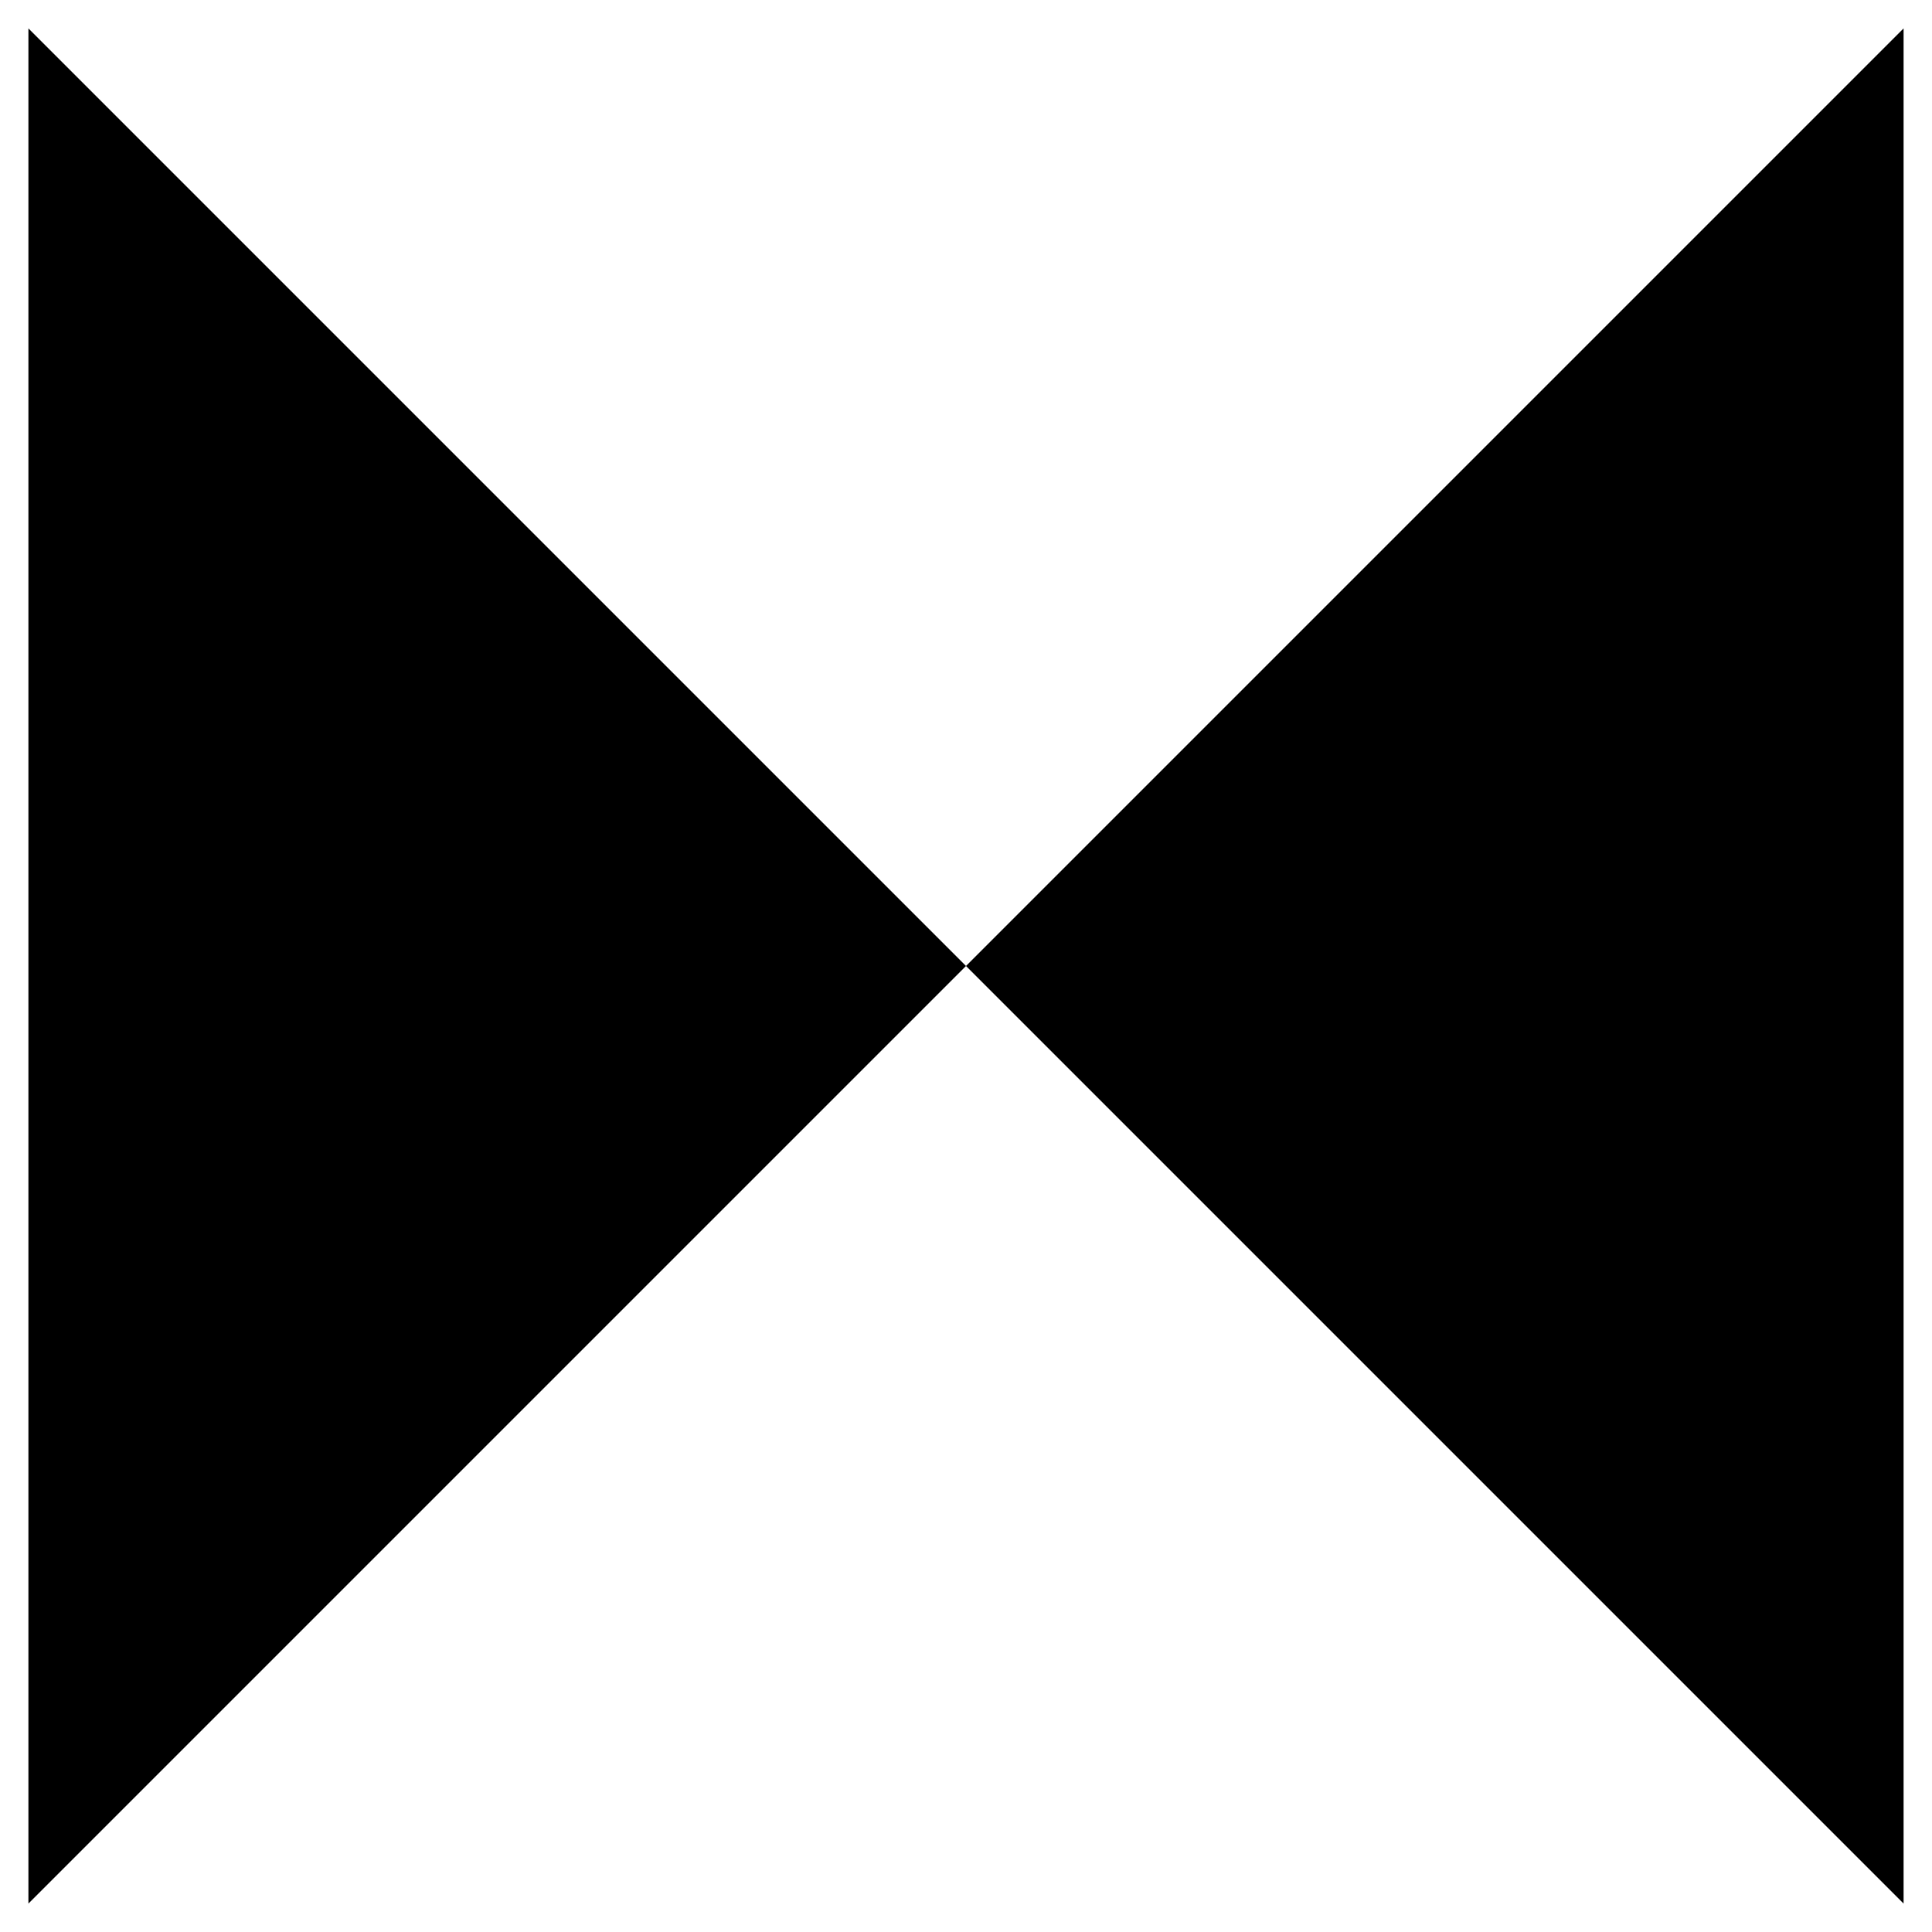 <?xml version="1.0" encoding="utf-8"?>
<svg version="1.1" id="Layer_1" xmlns="http://www.w3.org/2000/svg" xmlns:xlink="http://www.w3.org/1999/xlink" x="0px" y="0px"  width="204" height="204" viewBox="0 0 204 204" xml:space="preserve">
  <g id="hipo__fav">
    <path d="M102 102l-99 99v-198l99 99zm0 0l99-99v198l-99-99z" fill="#000"/>
  </g>
</svg>
